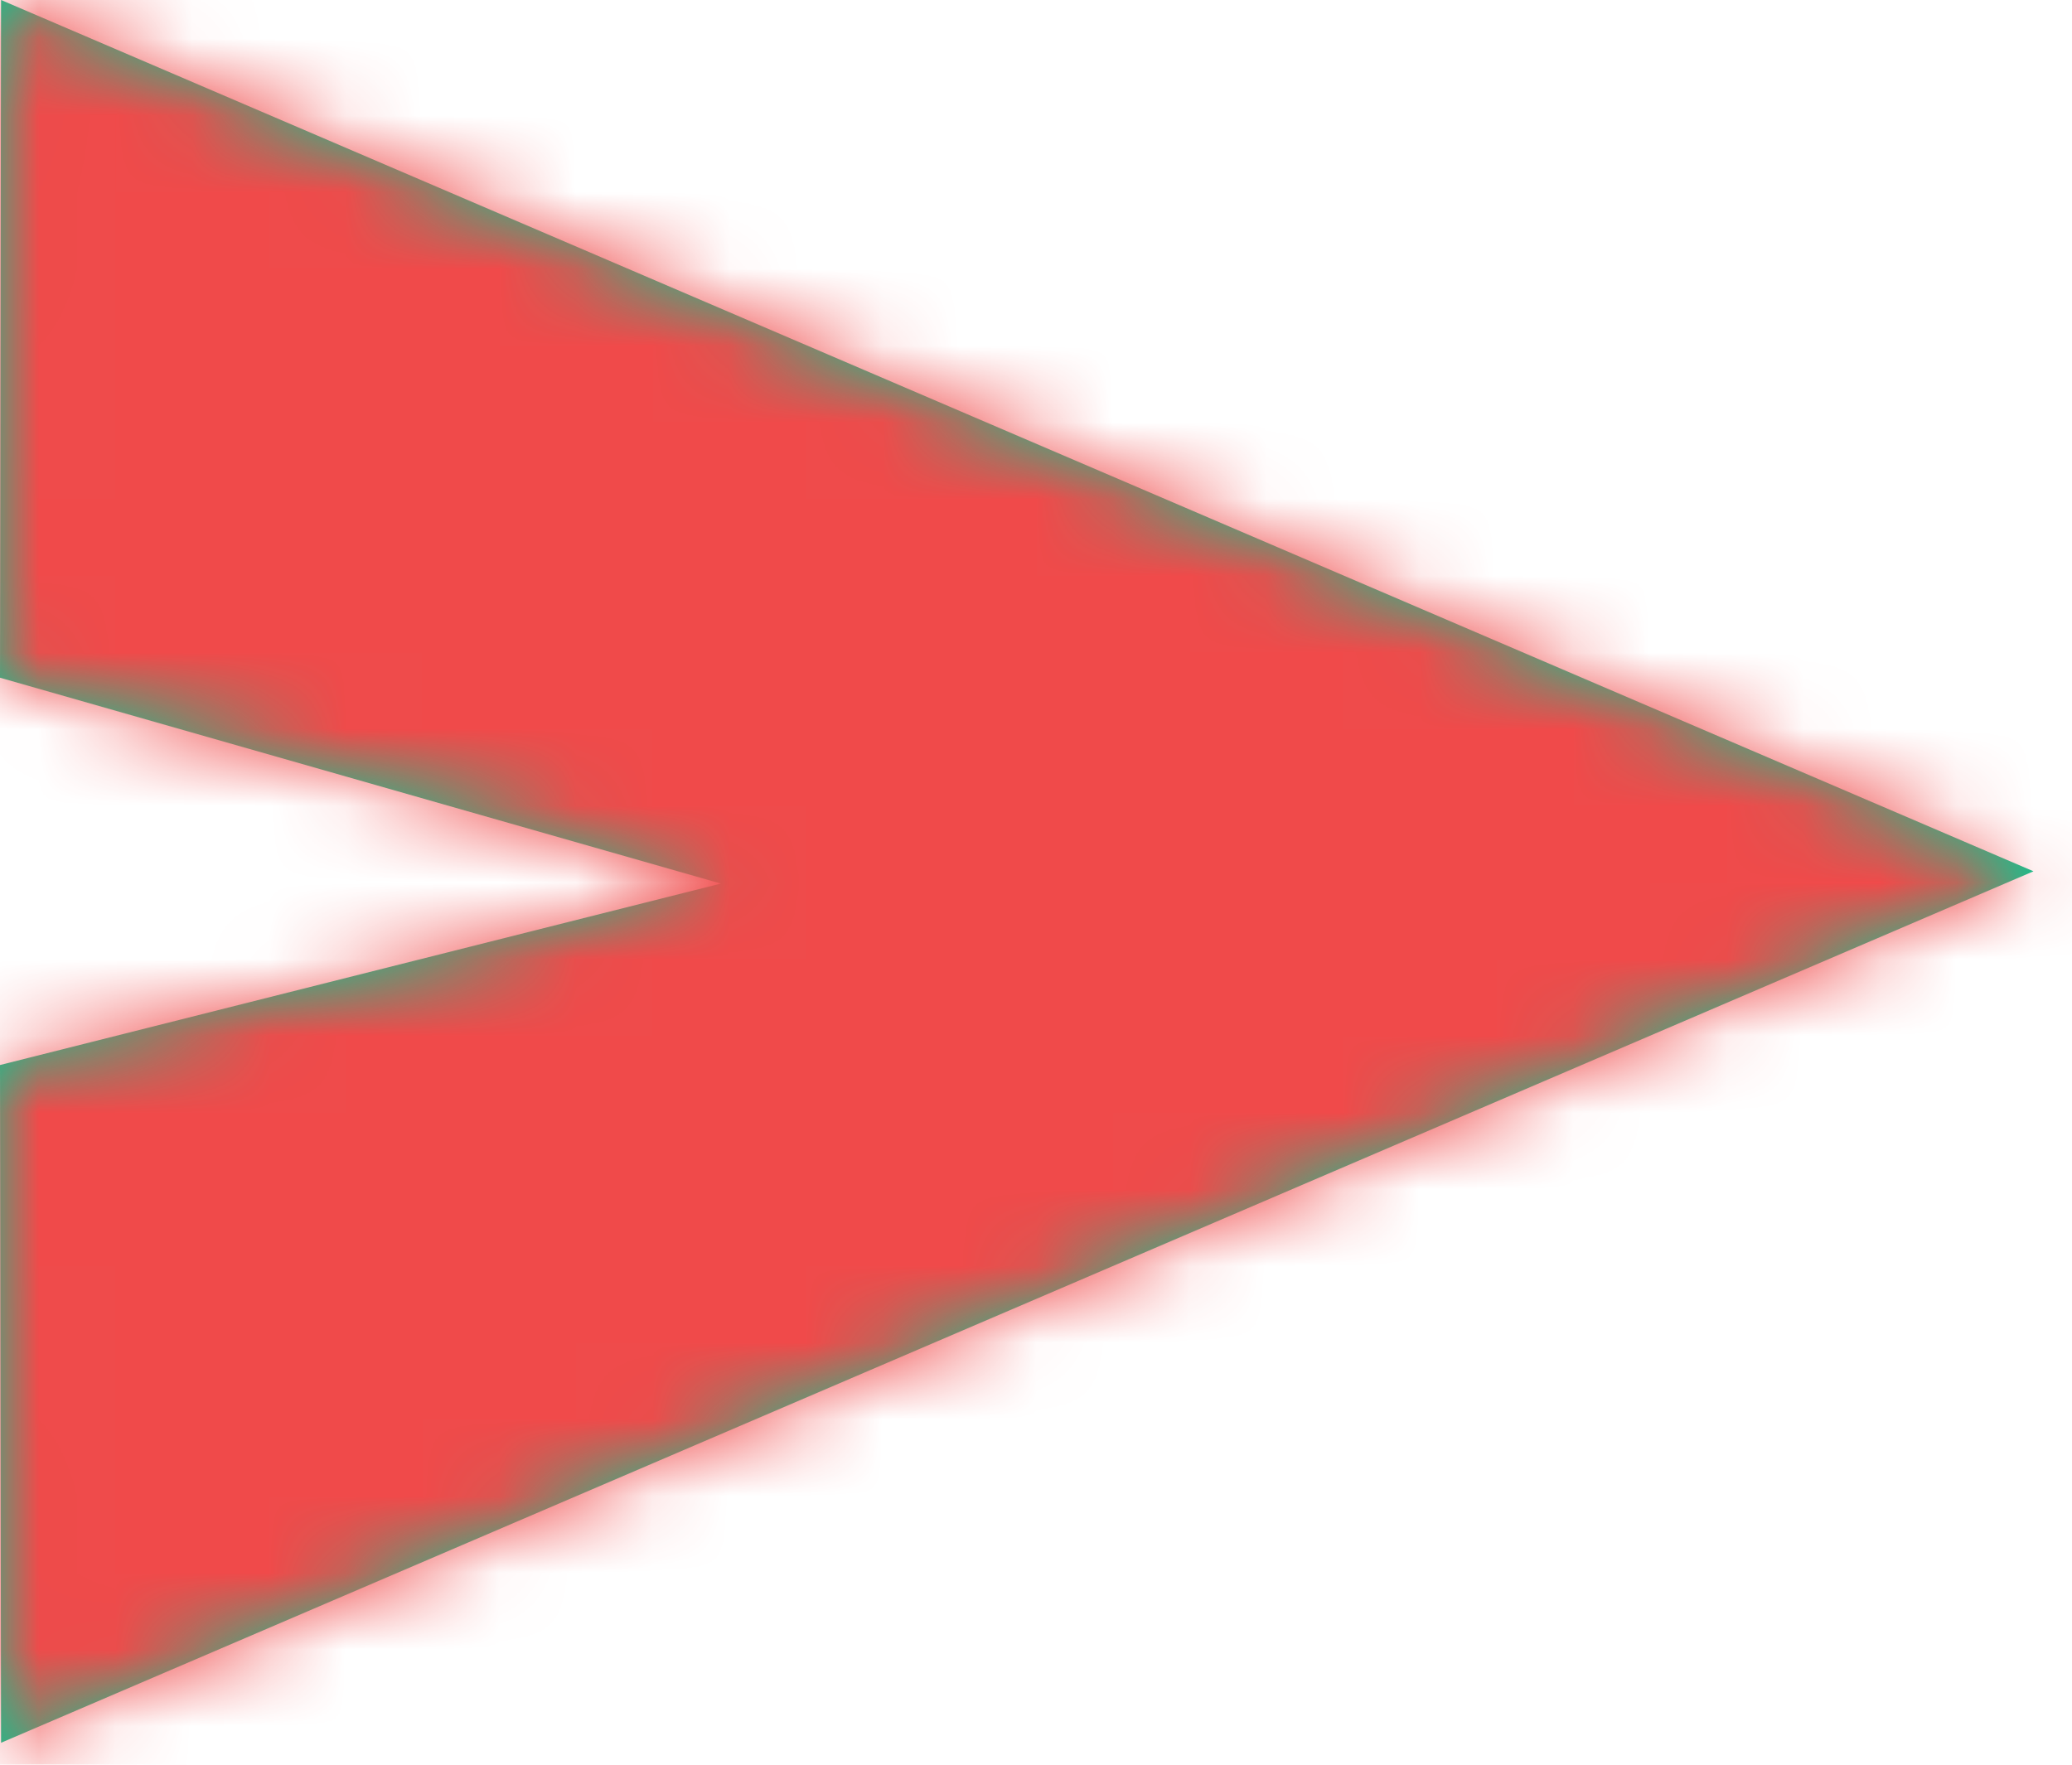 <?xml version="1.0" encoding="UTF-8"?>
<svg width="27px" height="23px" viewBox="0 0 27 23" version="1.1" xmlns="http://www.w3.org/2000/svg" xmlns:xlink="http://www.w3.org/1999/xlink">
    <!-- Generator: Sketch 43.2 (39069) - http://www.bohemiancoding.com/sketch -->
    <title>chat/icon-send</title>
    <desc>Created with Sketch.</desc>
    <defs>
        <polygon id="path-1" points="4.97379915e-14 8.833 9.394 11.516 4.97379915e-14 13.881 0.014 22.714 26.498 11.356 0.014 -3.55271368e-15"></polygon>
    </defs>
    <g id="components" stroke="none" stroke-width="1" fill="none" fill-rule="evenodd">
        <g id="chat" transform="translate(-202, -184)">
            <g id="icon/fly/active" transform="translate(195, 175)">
                <g id="colors/accent" transform="translate(7, 9)">
                    <mask id="mask-2" fill="white">
                        <use xlink:href="#path-1"></use>
                    </mask>
                    <use id="Mask" fill="#0CC690" xlink:href="#path-1"></use>
                    <g mask="url(#mask-2)" id="Rectangle-Copy" fill="#F04A4A">
                        <g transform="translate(-7, -9)">
                            <rect x="0" y="0" width="41" height="41"></rect>
                        </g>
                    </g>
                </g>
            </g>
        </g>
    </g>
</svg>